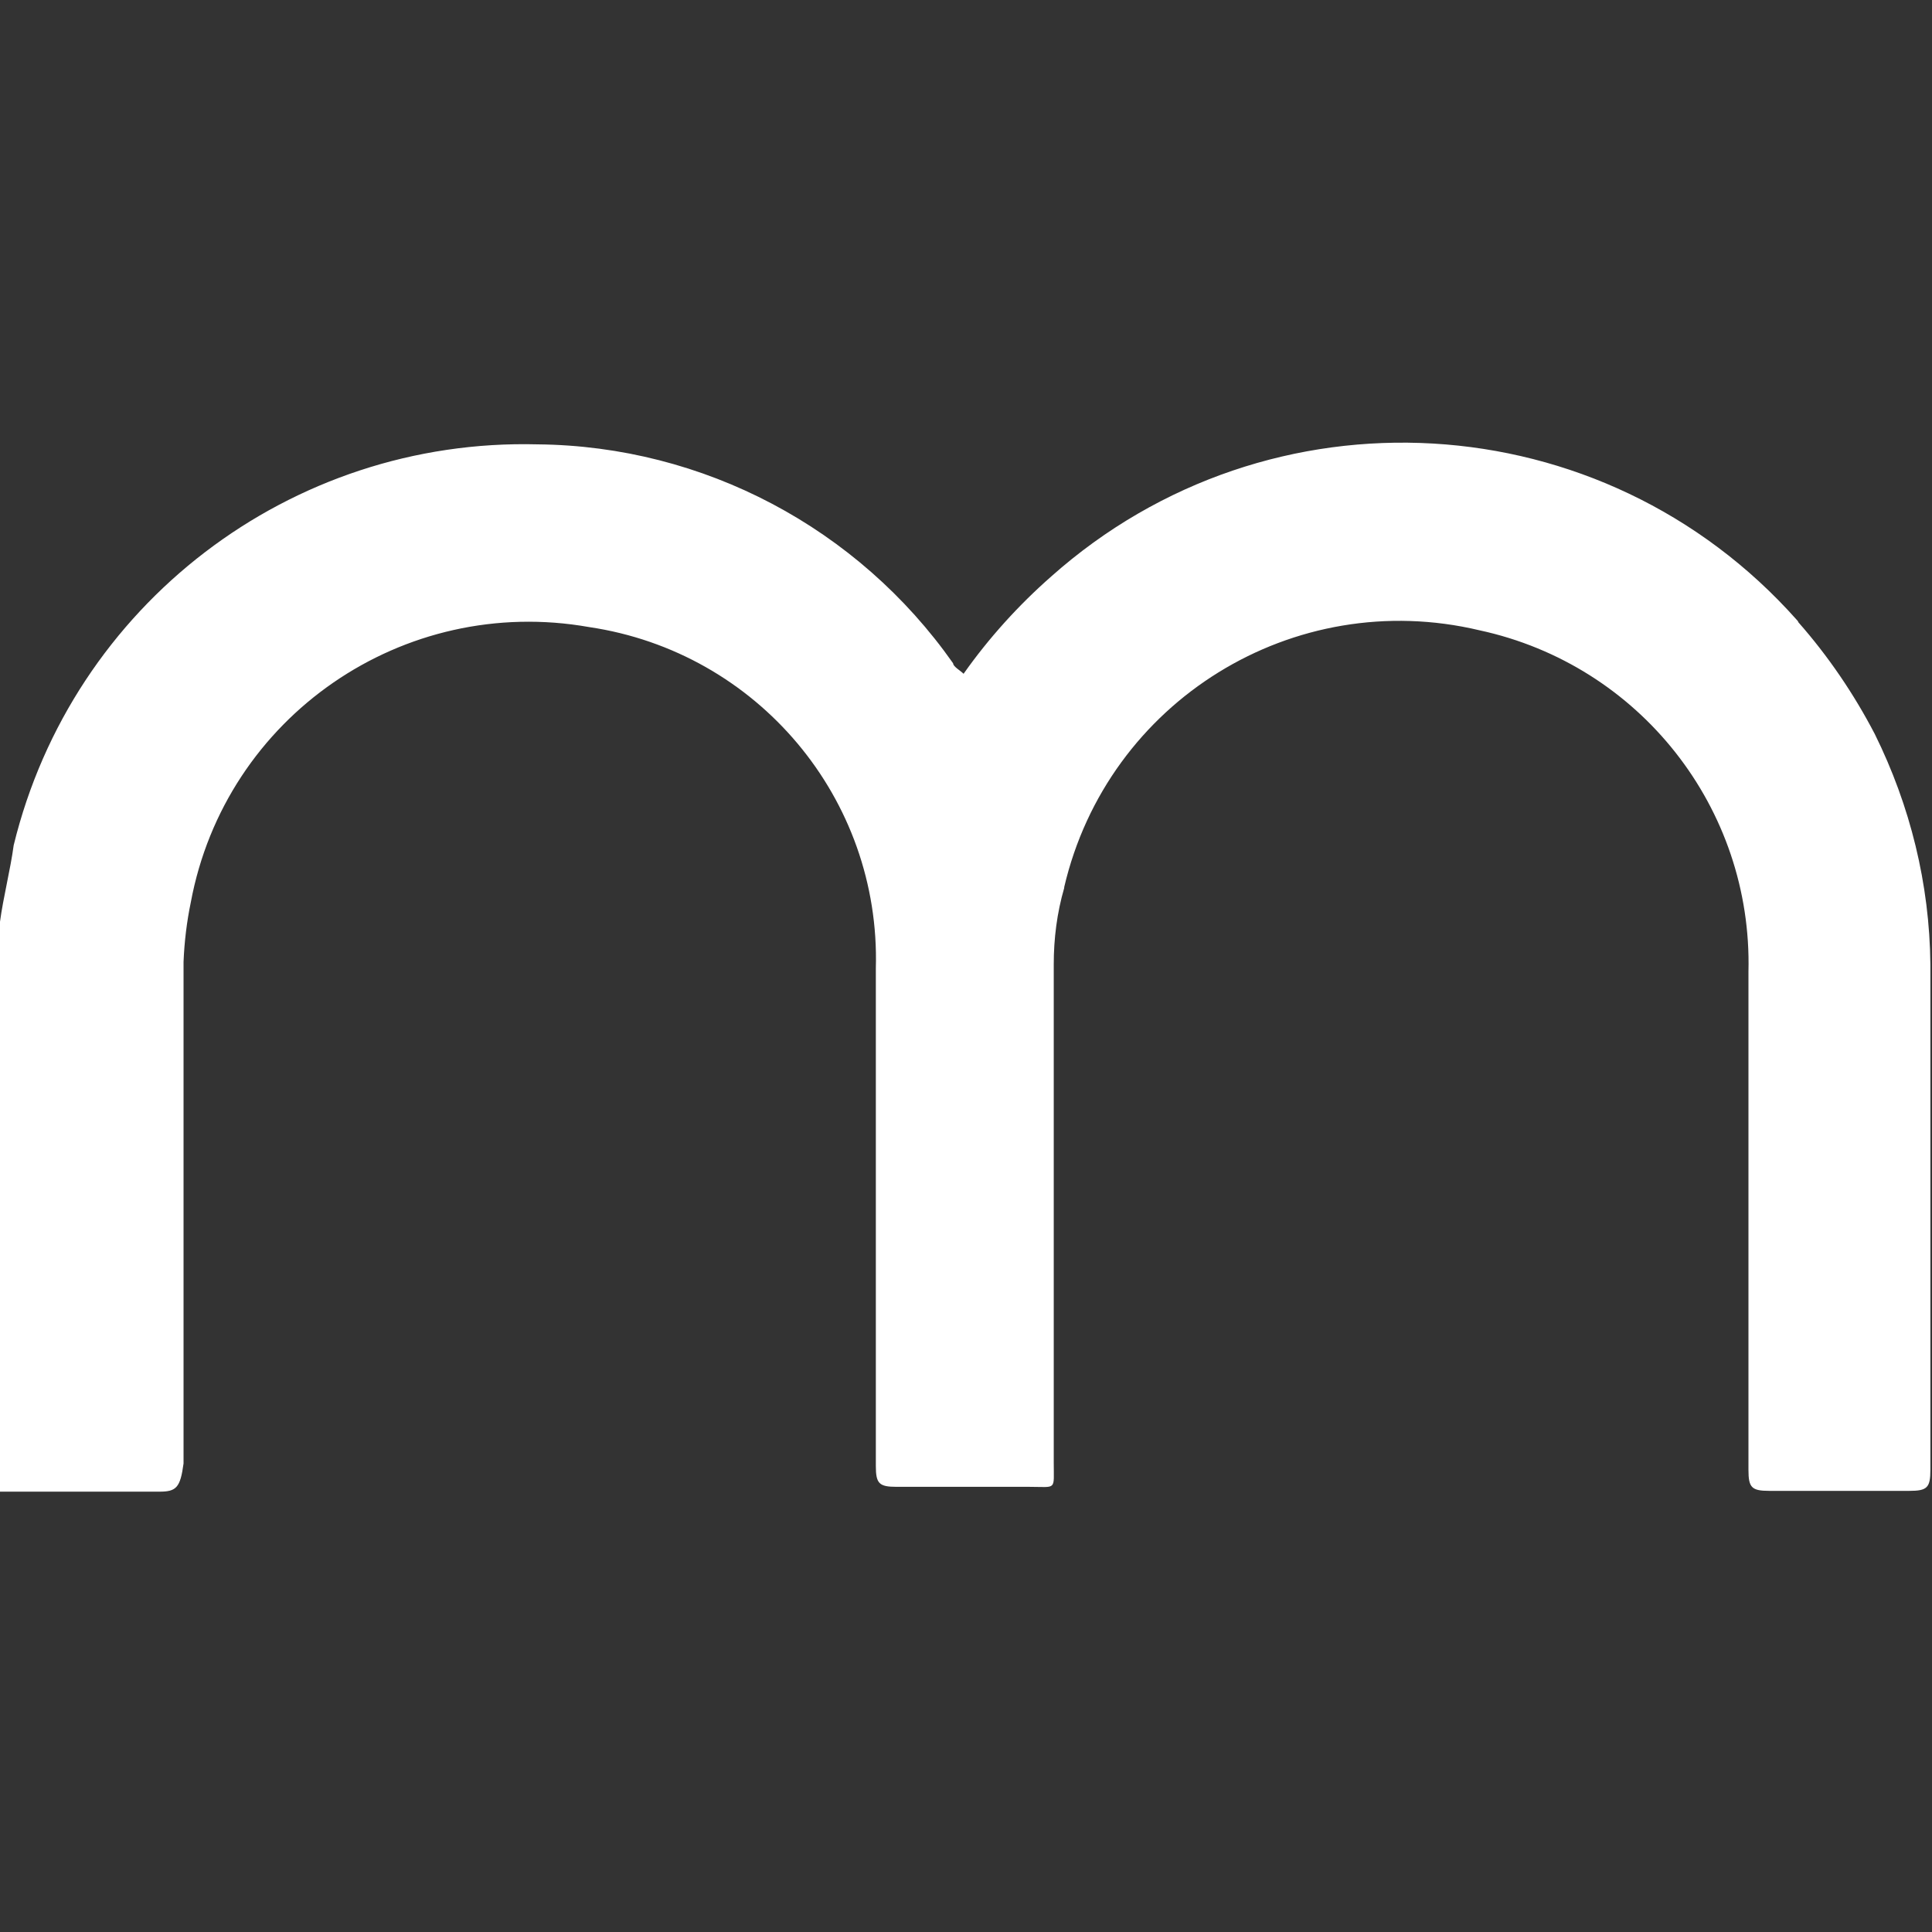 <?xml version="1.0" encoding="UTF-8"?>
<svg id="export" xmlns="http://www.w3.org/2000/svg" width="24" height="24" viewBox="0 0 24 24">
  <rect x="0" y="0" width="24" height="24" fill="#333333" stroke="none"/>
  <defs>
    <style>
      .cls-1 {
        fill: #fff;
        stroke-width: 0px;
      }
    </style>
  </defs>
  <path class="cls-1" d="M0,11.45c.04-.3.13-.65.17-.95.73-2.99,3.44-5.06,6.51-4.98,2.06.02,3.98,1.04,5.16,2.72,0,.04.09.09.13.13.31-.44.68-.85,1.09-1.21,2.71-2.41,6.85-2.17,9.26.54,0,0,.02.02.02.03.37.42.69.89.95,1.39.44.89.68,1.86.69,2.86v6.28c0,.22-.04.26-.26.26h-1.74c-.22,0-.26-.04-.26-.26v-6.19c.05-2.03-1.35-3.81-3.34-4.24-2.31-.55-4.62.88-5.16,3.19,0,0,0,0,0,.01-.09.31-.13.63-.13.95v6.19c0,.35.04.3-.3.3h-1.65c-.22,0-.26-.04-.26-.26v-6.18c.06-2.11-1.47-3.93-3.56-4.24-2.31-.41-4.52,1.11-4.95,3.42-.05.24-.08.49-.09.74v6.23c-.04.3-.09.35-.3.35H0v-7.06Z"/>
</svg>